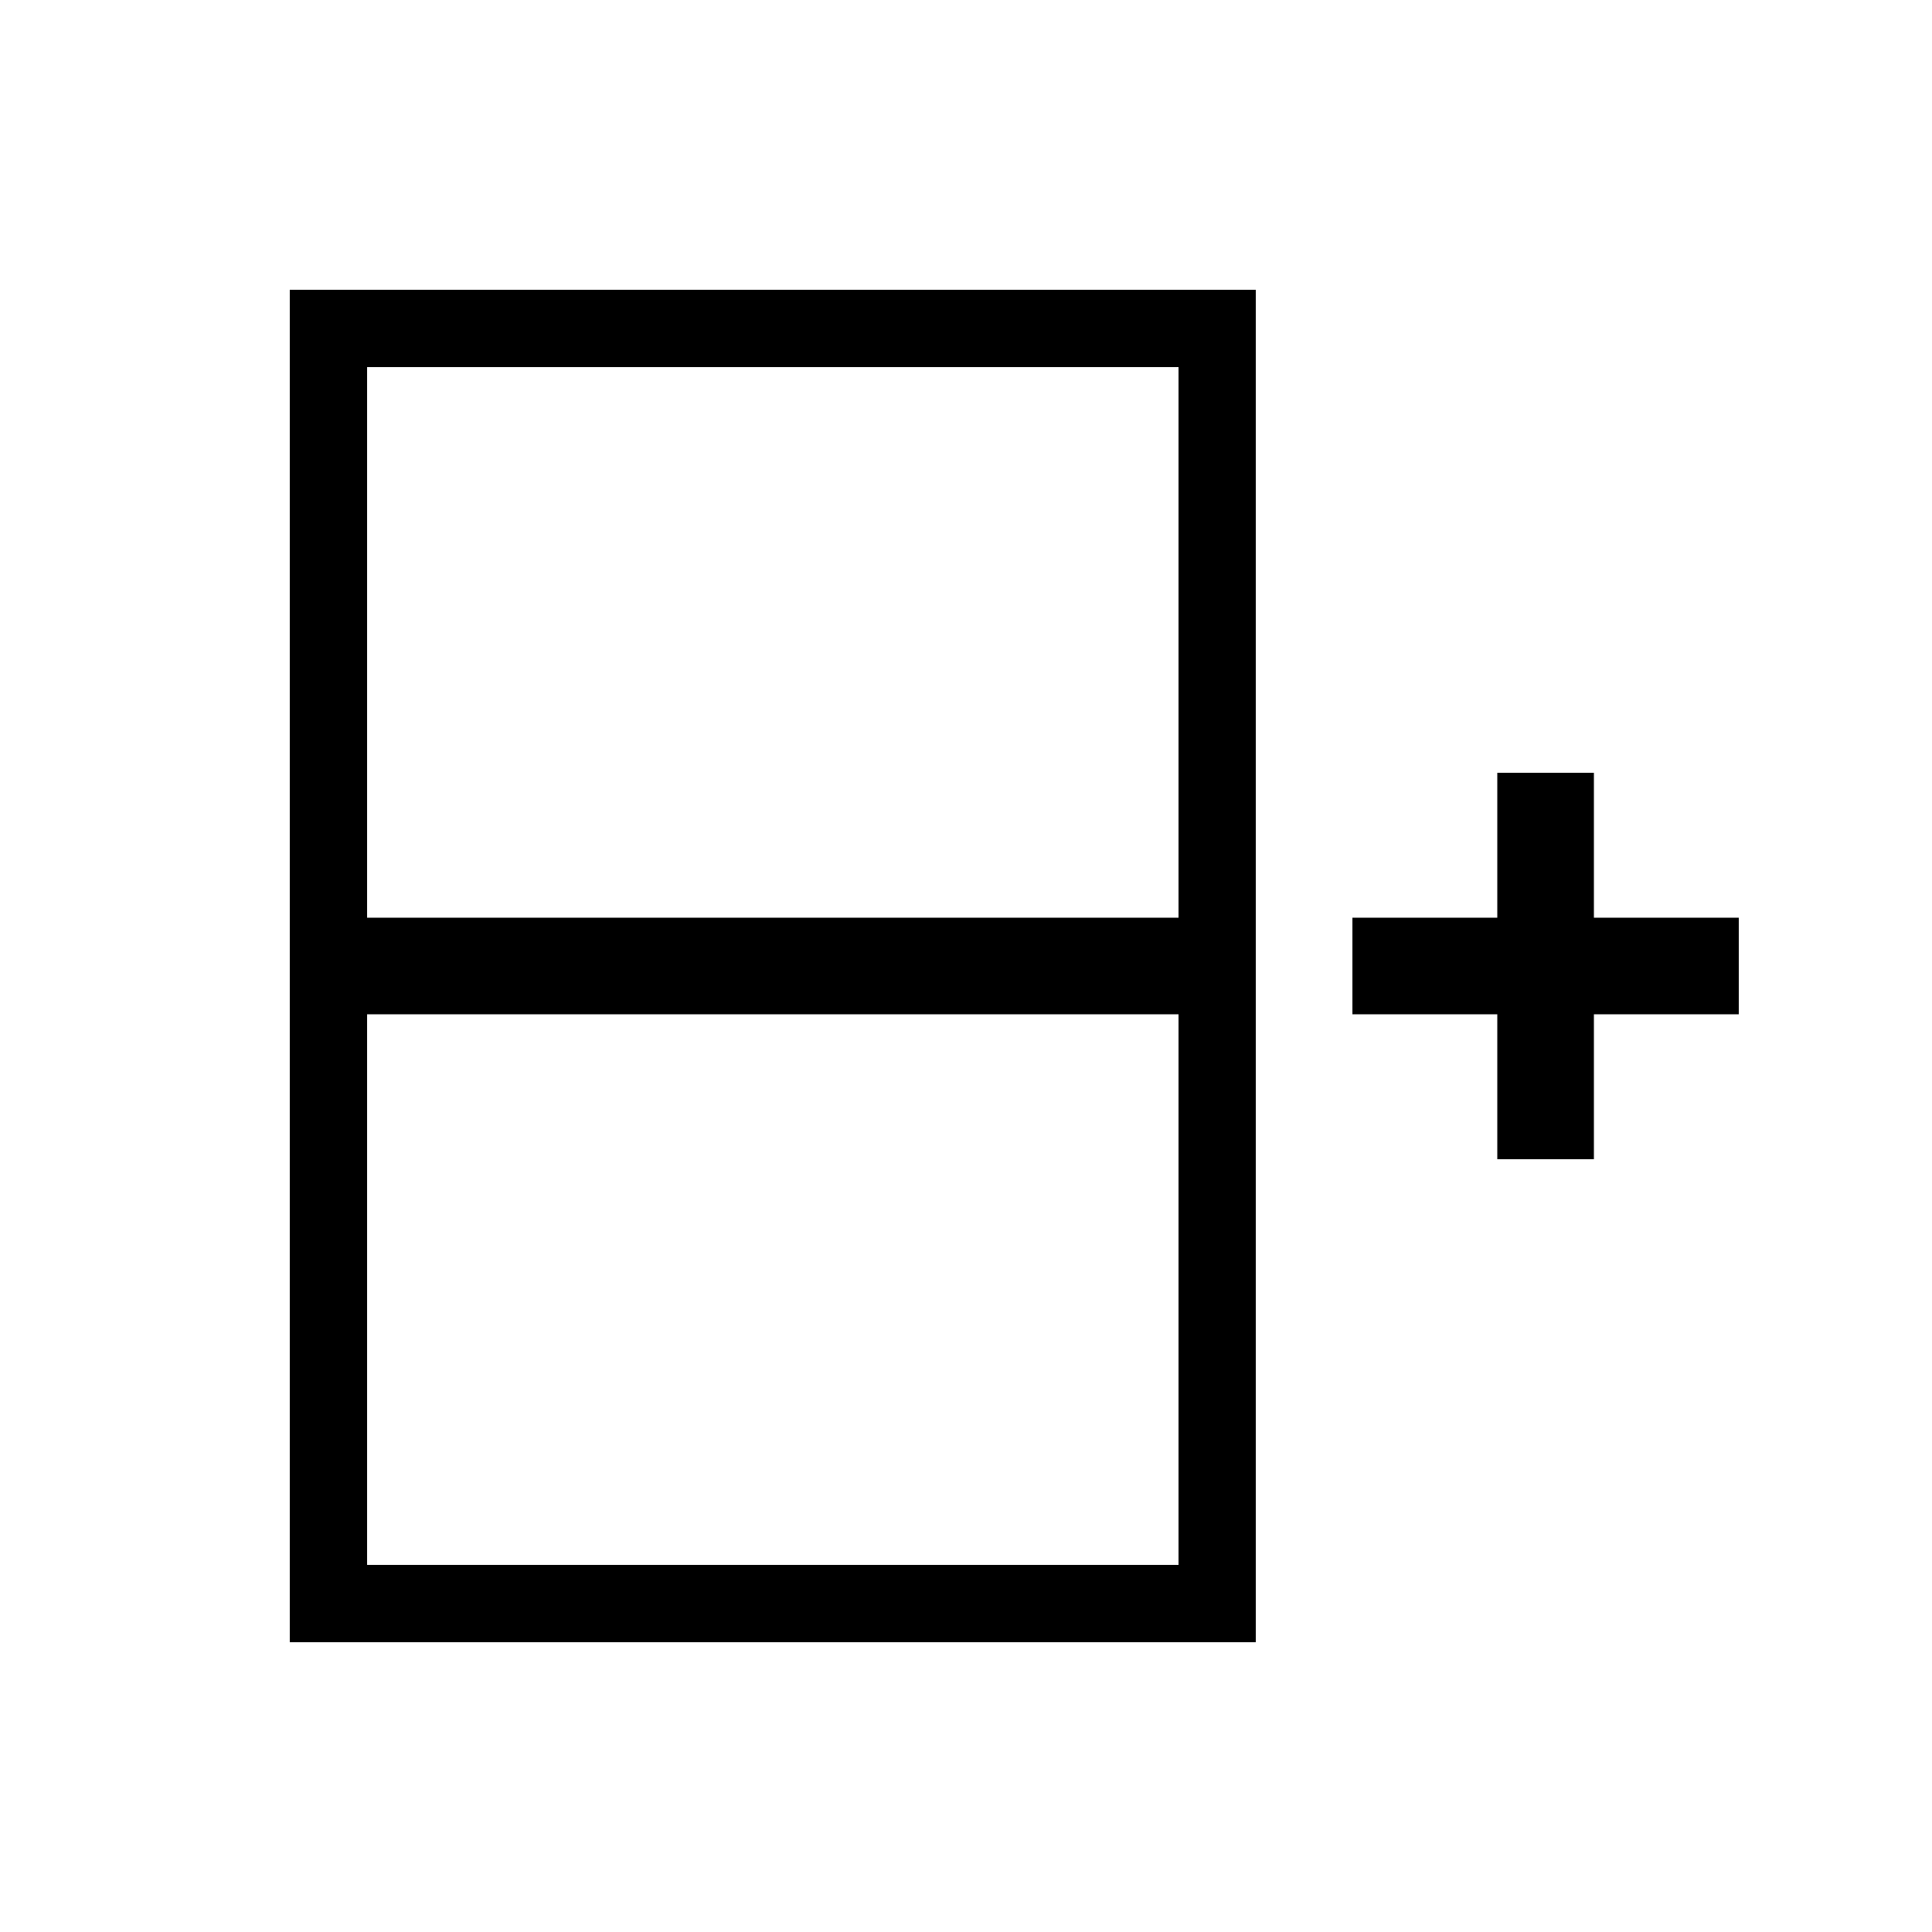 <?xml version="1.0" encoding="utf-8"?>
<!-- Generator: Adobe Illustrator 22.0.0, SVG Export Plug-In . SVG Version: 6.00 Build 0)  -->
<svg version="1.1" id="Layer_1" xmlns="http://www.w3.org/2000/svg" xmlns:xlink="http://www.w3.org/1999/xlink" x="0px" y="0px"
	 viewBox="0 0 20 20" style="enable-background:new 0 0 20 20;" xml:space="preserve">
<g>
	<path d="M3.8,3H3v0.8v12.4V17h0.8h8.5H13v-0.8V3.8V3h-0.8H3.8z M12.2,3.8v5.7H3.8V3.8H12.2z M3.8,16.2v-5.7h8.4v5.7H3.8z"/>
	<polygon points="18,9.5 16.5,9.5 16.5,8 15.5,8 15.5,9.5 14,9.5 14,10.5 15.5,10.5 15.5,12 16.5,12 16.5,10.5 18,10.5 	"/>
</g>
</svg>
